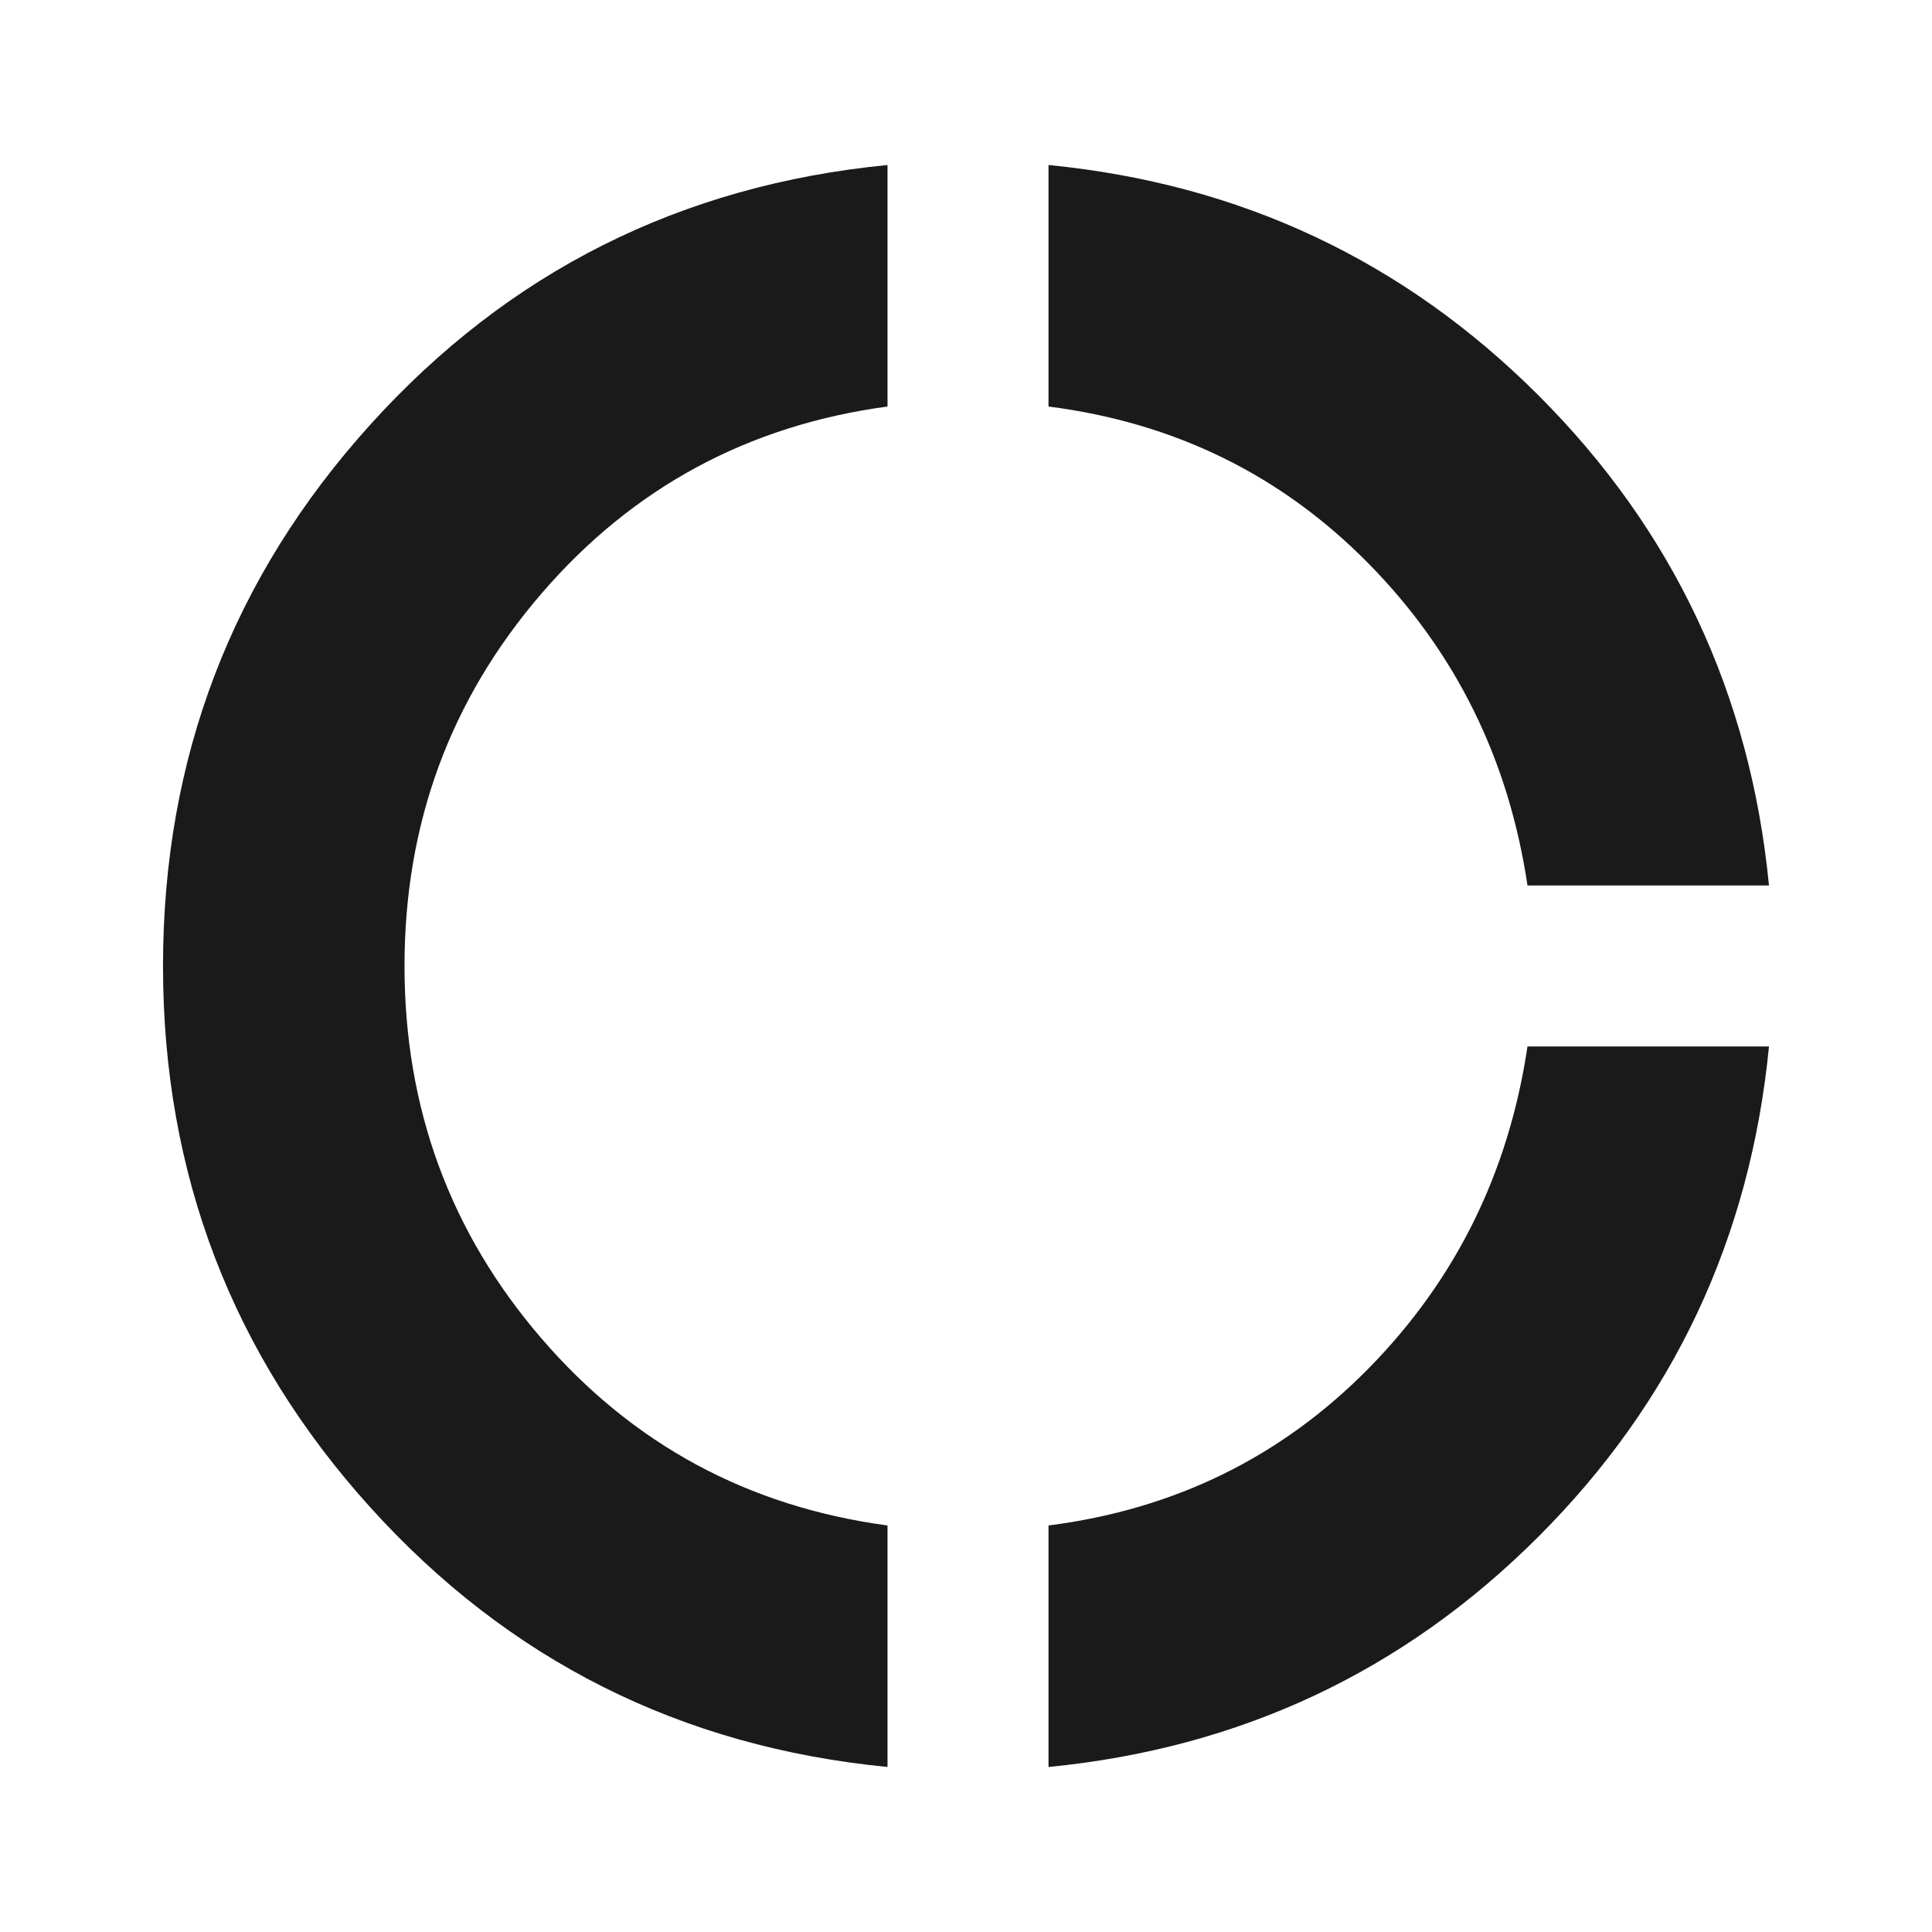 <?xml version="1.0" standalone="no"?>
<svg viewBox="0,0,24,24" xmlns="http://www.w3.org/2000/svg" width="64" height="64" stroke-width="1">
    <path fill="#1a1a1a"
          d="M11.025 21.95q-3.85-.375-6.425-3.225T2.025 12T4.6 5.275t6.425-3.225v3q-2.6.35-4.3 2.325T5.025 12t1.7 4.625t4.3 2.325zm2 0v-3q2.35-.3 3.975-1.95t1.975-4h3q-.35 3.575-2.863 6.088t-6.087 2.862M18.975 11Q18.625 8.65 17 7t-3.975-1.95v-3q3.575.35 6.088 2.863T21.975 11z"/>
</svg>